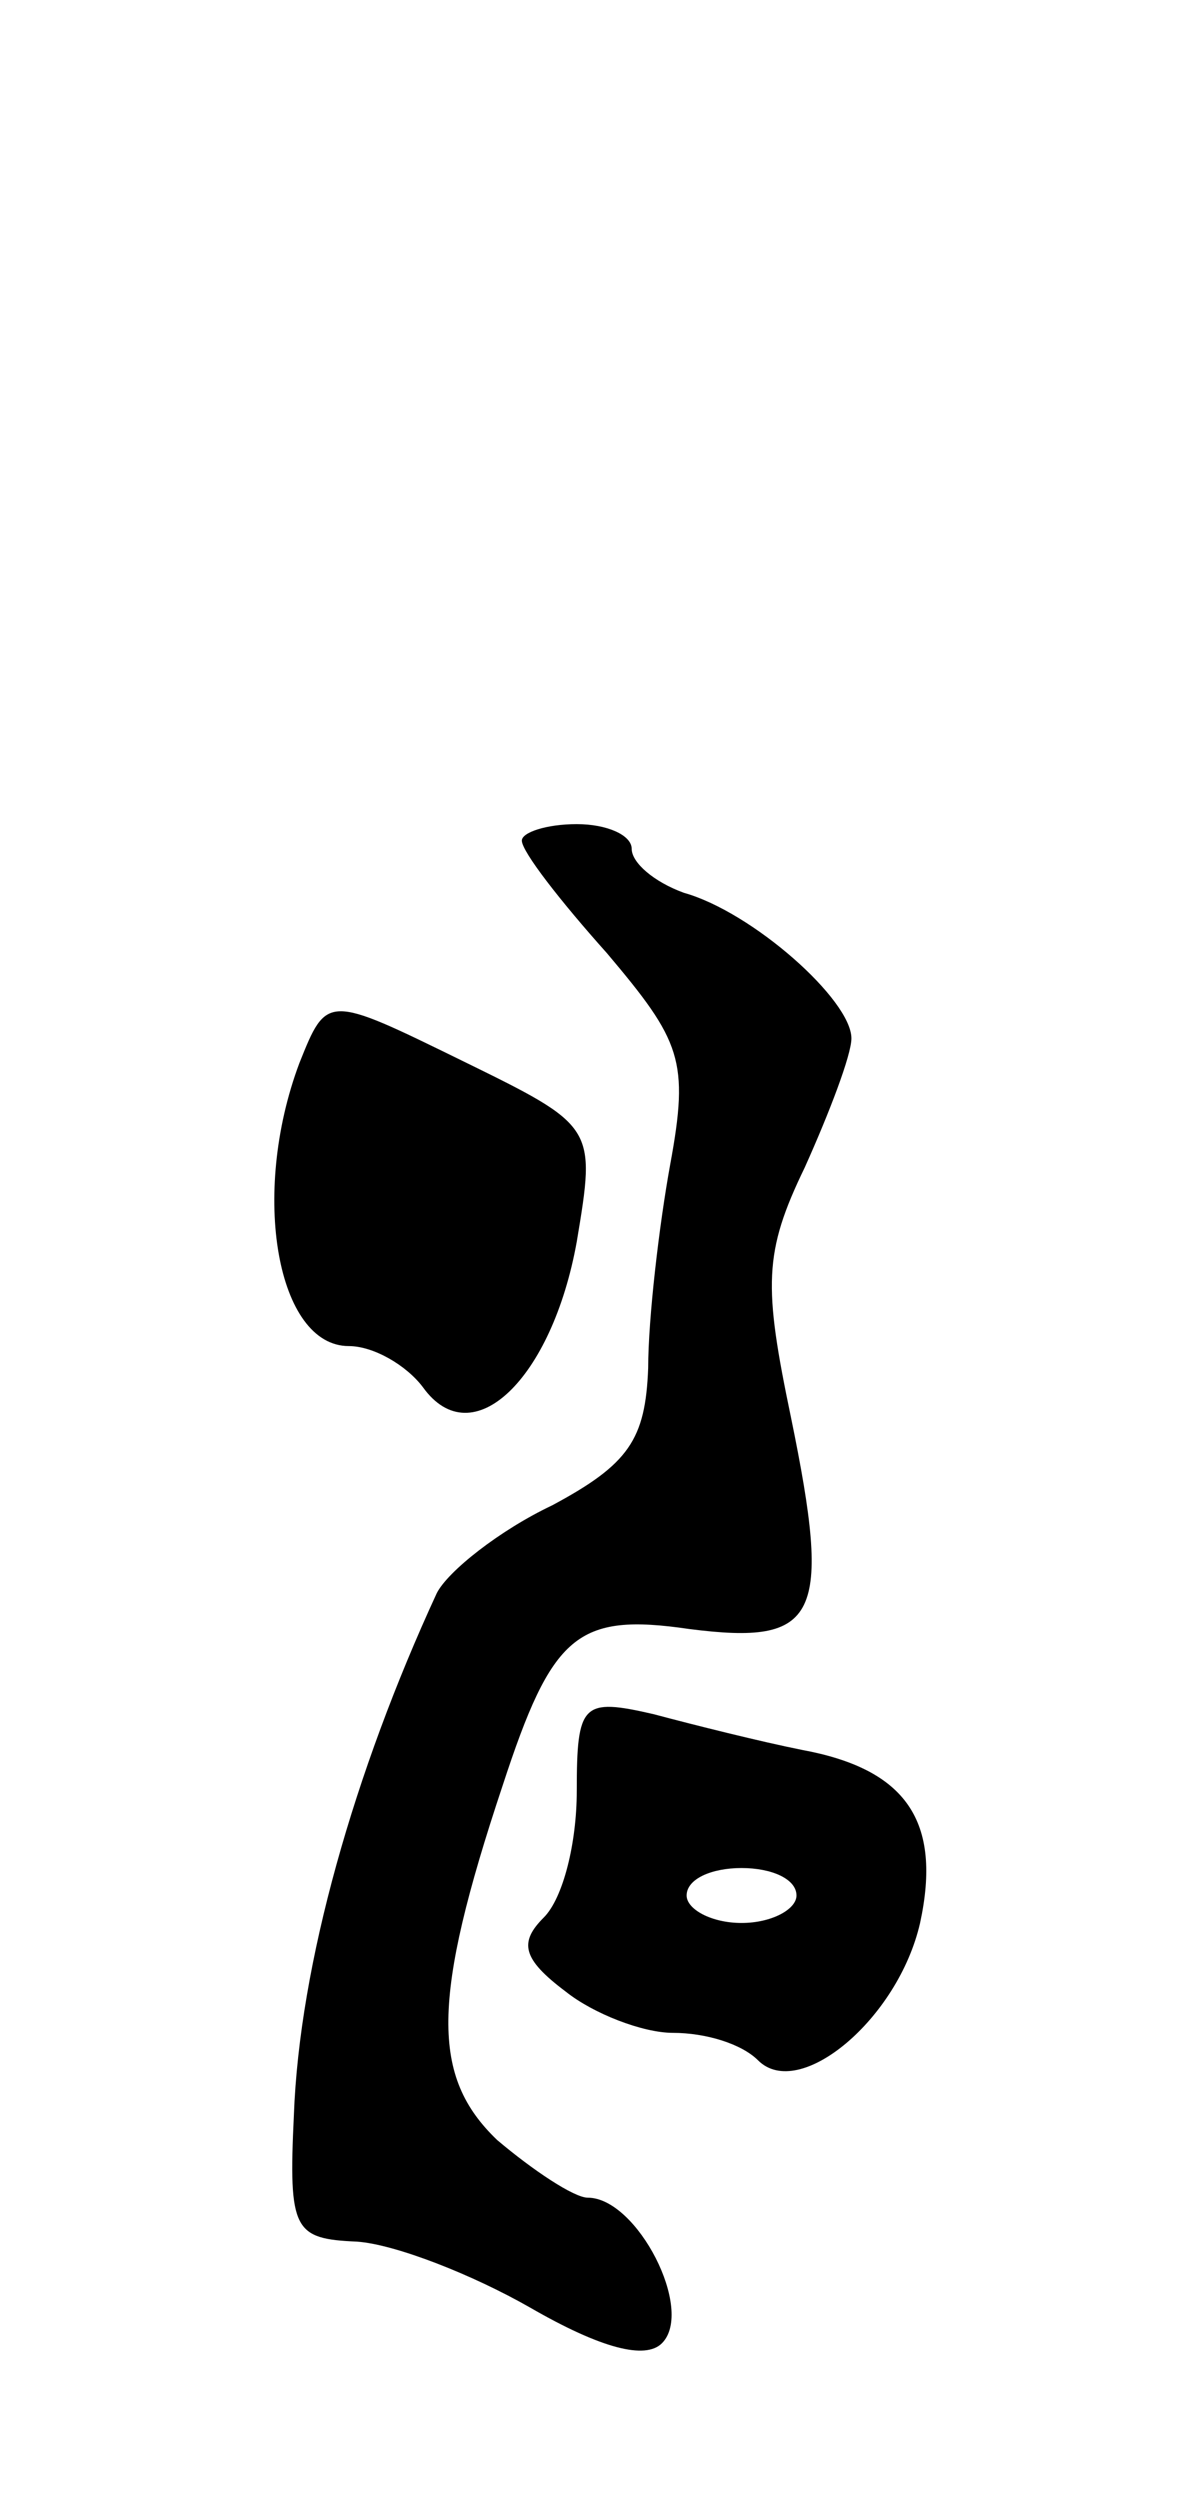 <svg version="1.0" xmlns="http://www.w3.org/2000/svg"
 width="43pt" height="91pt" viewBox="0 0 43 91"
 preserveAspectRatio="xMidYMid meet">
<g transform="translate(0,91) scale(0.1,-0.1)"
fill="#000000" stroke="none">
<path d="M190 604 c0 -4 14 -22 31 -41 27 -32 30 -39 23 -77 -4 -22 -8 -56 -8
-74 -1 -26 -7 -35 -35 -50 -19 -9 -38 -24 -42 -32 -30 -65 -50 -135 -52 -190
-2 -42 0 -45 23 -46 14 -1 42 -12 63 -24 26 -15 42 -19 48 -13 12 12 -9 53
-27 53 -5 0 -20 10 -33 21 -24 23 -24 51 2 129 18 55 27 63 68 57 47 -6 52 4
37 77 -10 48 -10 60 5 91 9 20 17 41 17 47 0 14 -36 46 -61 53 -11 4 -19 11
-19 16 0 5 -9 9 -20 9 -11 0 -20 -3 -20 -6z"/>
<path d="M109 523 c-18 -48 -8 -103 18 -103 9 0 21 -7 27 -15 18 -25 47 3 56
53 7 42 7 42 -42 66 -49 24 -49 24 -59 -1z"/>
<path d="M210 258 c0 -19 -5 -39 -12 -46 -9 -9 -8 -15 8 -27 10 -8 28 -15 39
-15 12 0 25 -4 31 -10 15 -15 51 15 59 50 8 37 -5 56 -43 63 -15 3 -39 9 -54
13 -26 6 -28 4 -28 -28z m80 -38 c0 -5 -9 -10 -20 -10 -11 0 -20 5 -20 10 0 6
9 10 20 10 11 0 20 -4 20 -10z"/>
</g>
</svg>
